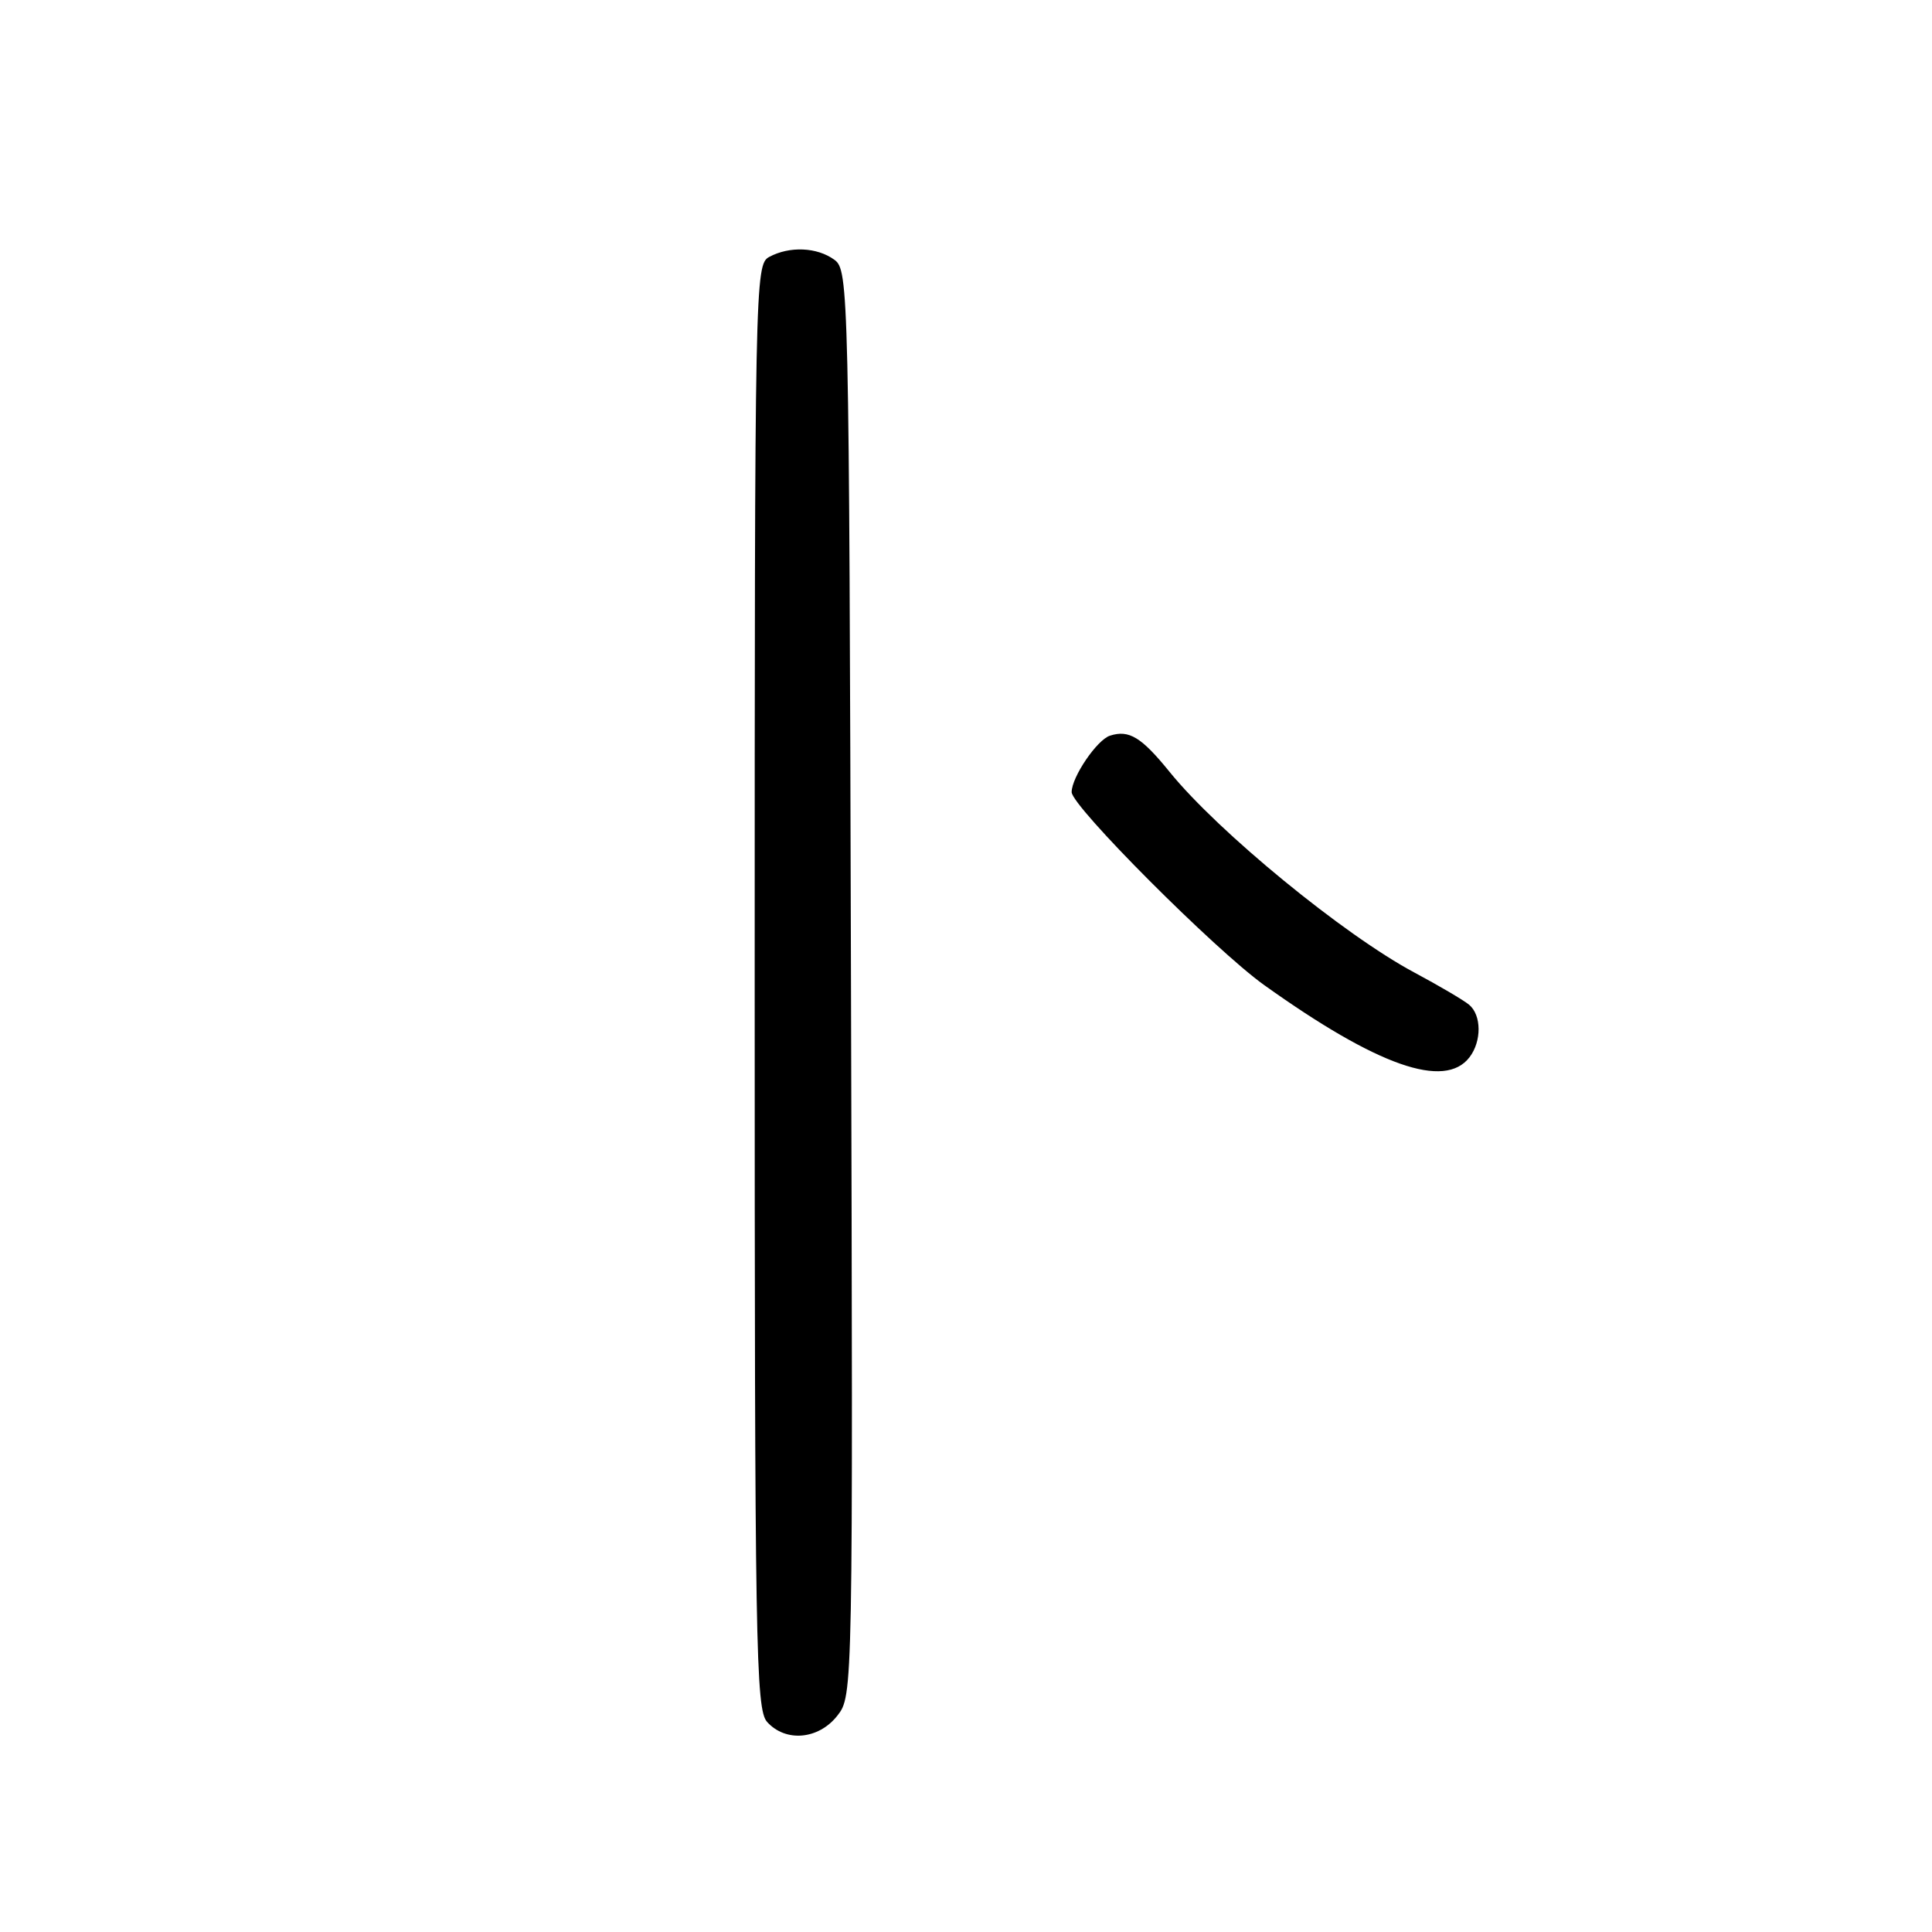 <?xml version="1.0" encoding="UTF-8" standalone="no"?>
<!DOCTYPE svg PUBLIC "-//W3C//DTD SVG 1.1//EN" "http://www.w3.org/Graphics/SVG/1.1/DTD/svg11.dtd" >
<svg xmlns="http://www.w3.org/2000/svg" xmlns:xlink="http://www.w3.org/1999/xlink" version="1.1" viewBox="0 0 256 256">
 <g >
 <path fill="currentColor"
d=" M 110.94 227.35 C 113.03 224.69 113.03 224.69 112.76 130.27 C 112.51 38.11 112.45 35.80 110.56 34.42 C 108.27 32.75 104.64 32.59 101.93 34.04 C 100.04 35.05 100.00 37.18 100.00 130.71 C 100.00 218.29 100.14 226.50 101.65 228.17 C 104.11 230.89 108.46 230.50 110.94 227.35 Z  M 194.72 140.09 C 196.34 137.97 196.32 134.51 194.66 133.13 C 193.92 132.52 190.66 130.60 187.42 128.87 C 178.10 123.90 161.38 110.20 154.97 102.27 C 151.24 97.67 149.60 96.67 147.08 97.48 C 145.36 98.02 142.00 102.97 142.00 104.96 C 142.00 106.83 161.00 125.87 167.50 130.52 C 182.53 141.26 191.43 144.38 194.72 140.09 Z "/>
</g>
</svg>